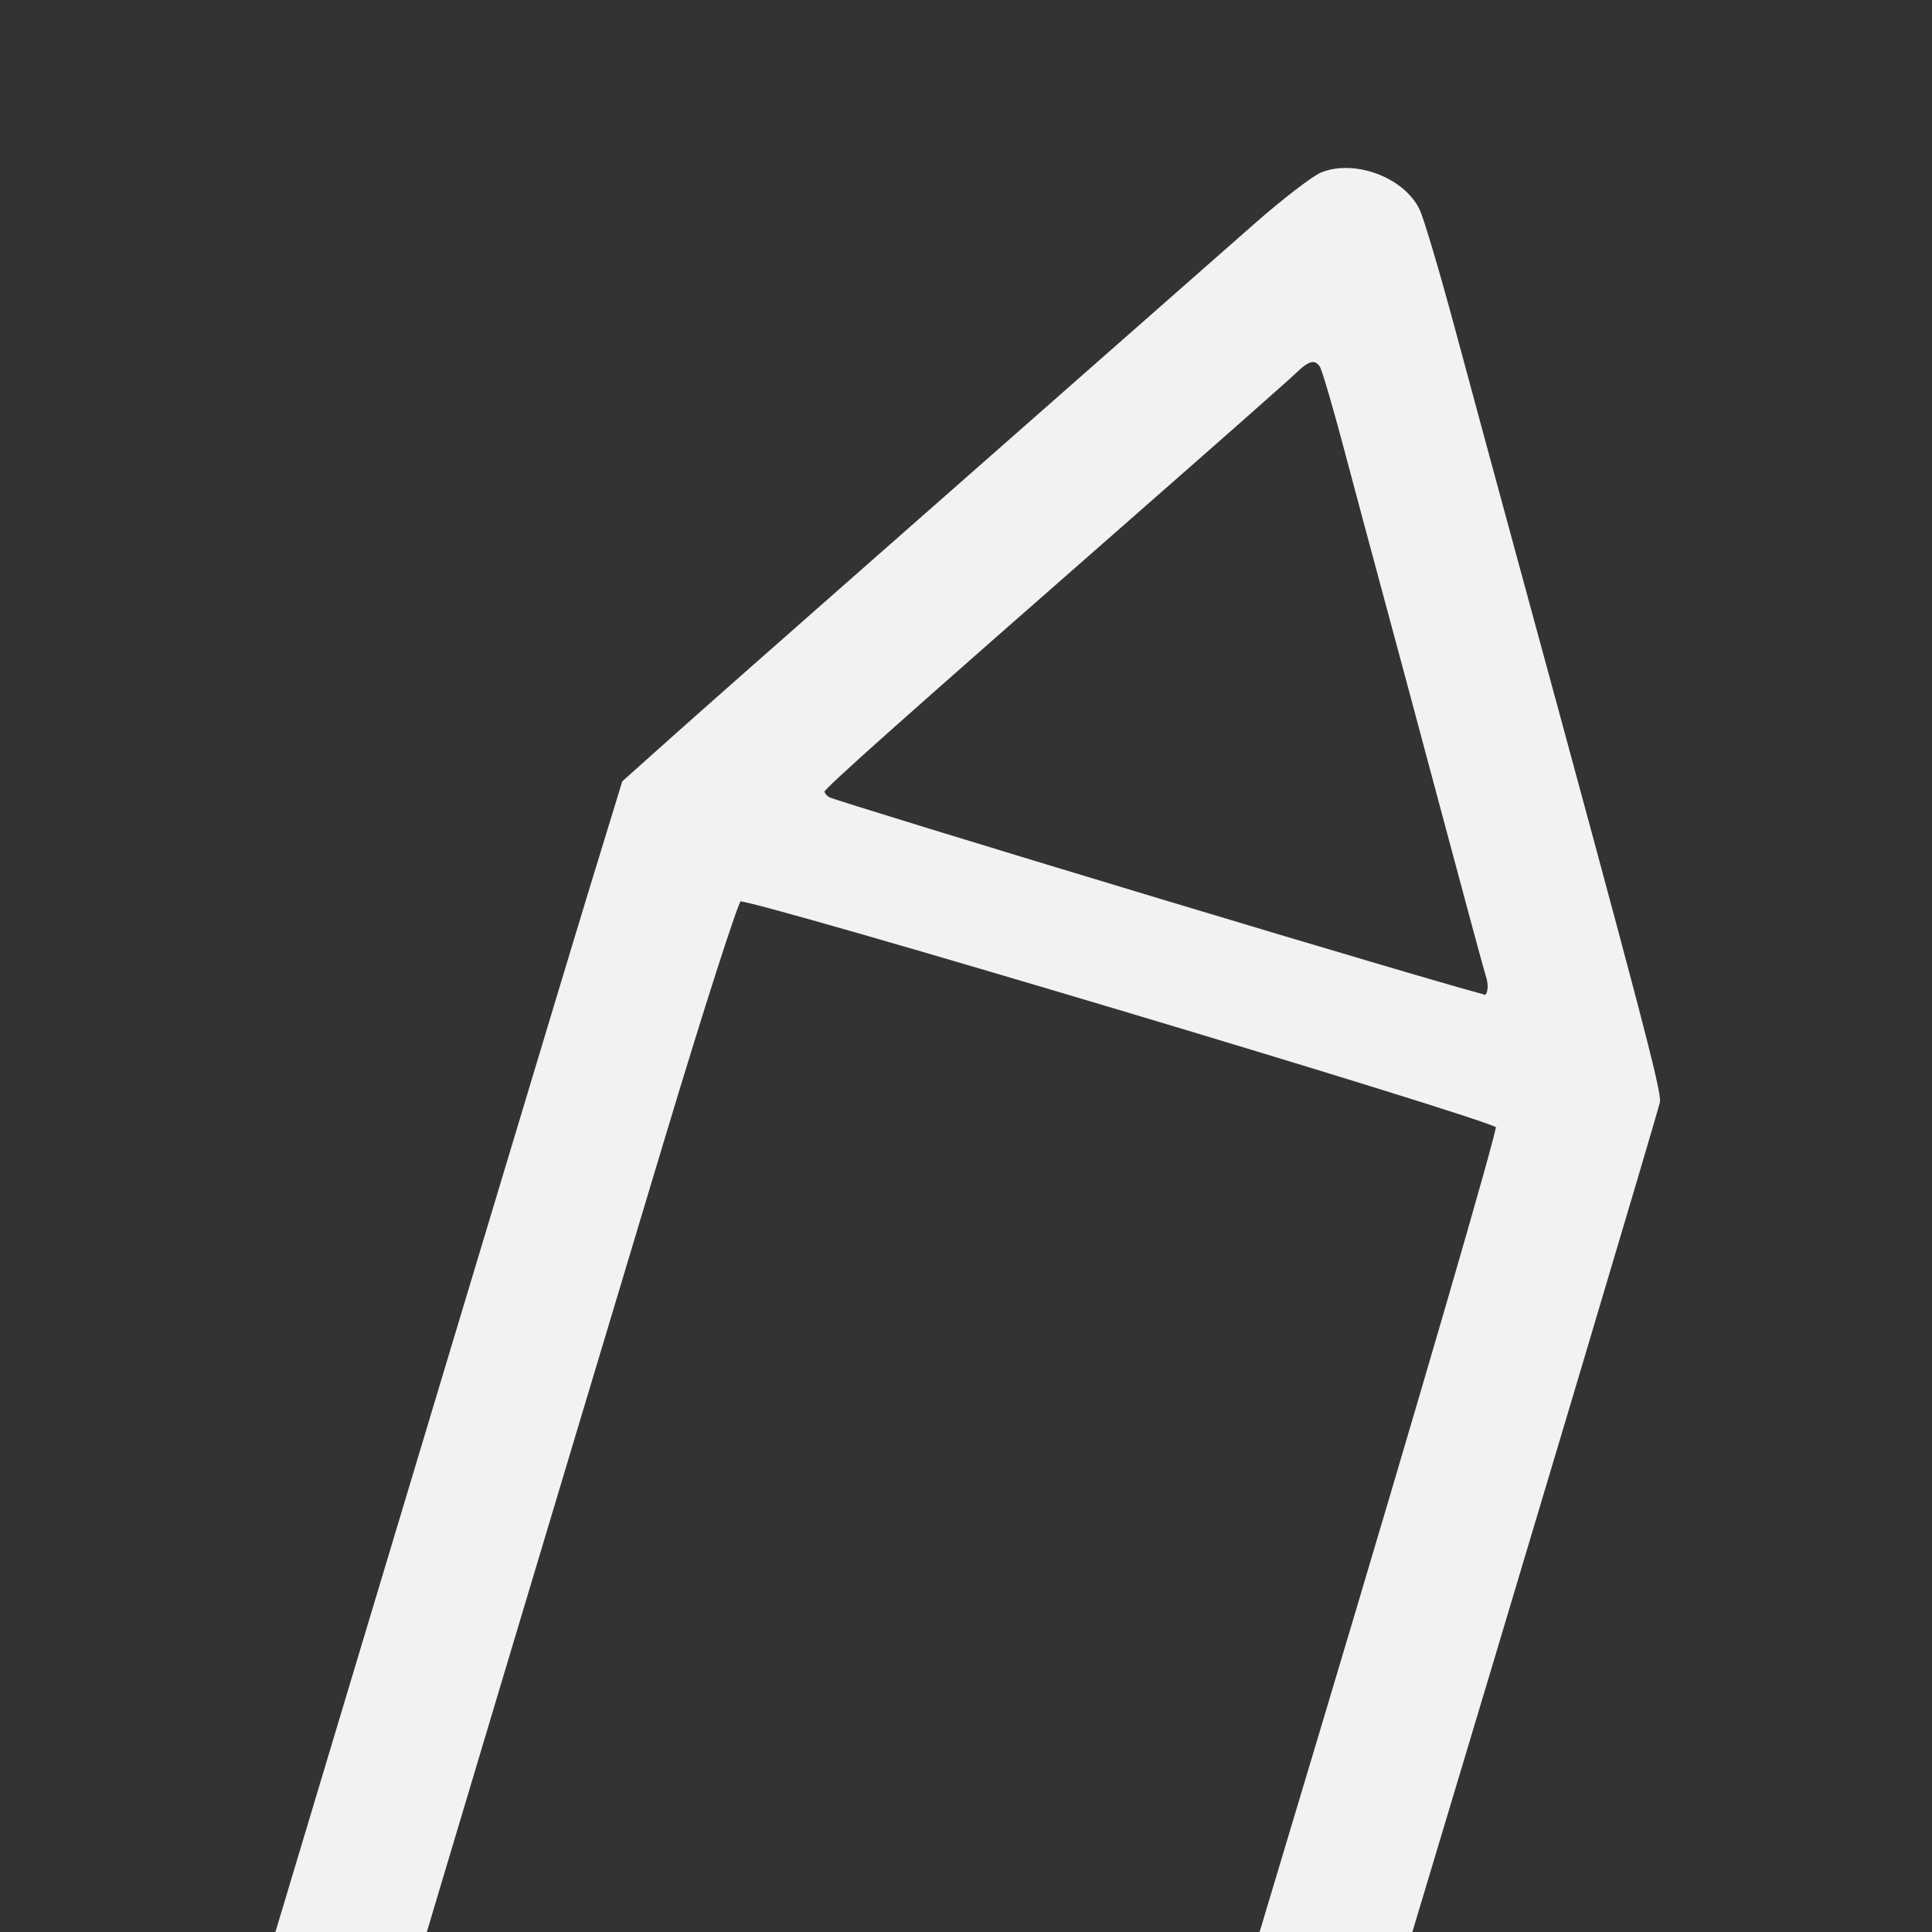 <?xml version="1.0" encoding="UTF-8" standalone="no"?>
<svg
   xmlns:dc="http://purl.org/dc/elements/1.1/"
   xmlns:cc="http://creativecommons.org/ns#"
   xmlns:rdf="http://www.w3.org/1999/02/22-rdf-syntax-ns#"
   xmlns:svg="http://www.w3.org/2000/svg"
   xmlns="http://www.w3.org/2000/svg"
   xmlns:sodipodi="http://sodipodi.sourceforge.net/DTD/sodipodi-0.dtd"
   xmlns:inkscape="http://www.inkscape.org/namespaces/inkscape"
   inkscape:export-ydpi="96"
   inkscape:export-xdpi="96"
   inkscape:export-filename="C:\Users\alanc\Documents\Projects\meme\meme\src\Assets\Images\lapis.png"
   inkscape:version="1.0 (4035a4fb49, 2020-05-01)"
   sodipodi:docname="lapis.svg"
   viewBox="0 0 649 649"
   height="649"
   width="649"
   id="svg32637"
   version="1.1">
  <rect x="0" y="0" width="649" height="649" fill="#333333" stroke="none"/>
  <defs
     id="defs32641" />
  <sodipodi:namedview
     inkscape:current-layer="g32645"
     inkscape:window-maximized="1"
     inkscape:window-y="-8"
     inkscape:window-x="-8"
     inkscape:cy="376.29651"
     inkscape:cx="307.36739"
     inkscape:zoom="0.92610287"
     showgrid="false"
     id="namedview32639"
     inkscape:window-height="1017"
     inkscape:window-width="1920"
     inkscape:pageshadow="2"
     inkscape:pageopacity="0"
     guidetolerance="10"
     gridtolerance="10"
     objecttolerance="10"
     borderopacity="1"
     bordercolor="#666666"
     pagecolor="#ffffff" />
  <g
     id="g32645"
     inkscape:label="Image"
     inkscape:groupmode="layer">
    <path
       d="m 451.821,57.138 c -1.168,0.011 -2.321,0.102 -3.445,0.281 -1.499,0.239 -2.945,0.633 -4.309,1.189 -1.395,0.57 -4.566,2.757 -8.553,5.822 -3.986,3.065 -8.786,7.008 -13.439,11.09 -9.307,8.163 -33.334,29.302 -53.391,46.975 -20.057,17.673 -56.754,49.97 -81.551,71.771 -24.797,21.801 -52.372,46.157 -61.279,54.123 l -16.195,14.482 -10.764,35.141 c -9.275,30.282 -72.745,241.338 -117.273,389.801 h 49.447 c 19.852,-66.763 48.836,-163.493 91.295,-304.748 6.591,-21.927 12.812,-42.004 17.525,-56.688 4.711,-14.677 7.918,-23.967 8.48,-24.326 0.3,-0.188 4.478,0.817 11.562,2.727 7.085,1.909 17.075,4.722 29.004,8.148 23.858,6.853 55.465,16.162 87.057,25.604 31.591,9.442 63.167,19.017 86.967,26.408 11.9,3.696 21.857,6.843 28.898,9.156 7.041,2.313 11.168,3.79 11.41,4.141 0.337,0.488 -6.15,23.609 -16.875,60.465 -10.725,36.855 -25.687,87.444 -42.297,142.875 -13.605,45.406 -21.986,73.321 -31.859,106.238 h 49.797 c 2.7,-8.986 6.337,-21.119 8.609,-28.672 38.872,-129.185 85.315,-284.82 86.236,-288.986 0.169,-0.765 -0.156,-3.068 -1.375,-8.418 -1.219,-5.351 -3.332,-13.749 -6.734,-26.711 -6.805,-25.923 -18.77,-70.096 -39.072,-144.619 -6.748,-24.768 -16.473,-60.645 -21.607,-79.725 -5.135,-19.08 -10.472,-37.076 -11.865,-39.994 -0.622,-1.302 -1.421,-2.538 -2.363,-3.693 -0.942,-1.156 -2.031,-2.232 -3.229,-3.217 -1.198,-0.984 -2.506,-1.877 -3.895,-2.666 -1.388,-0.789 -2.856,-1.472 -4.369,-2.041 -1.514,-0.569 -3.075,-1.02 -4.648,-1.344 -1.574,-0.324 -3.16,-0.519 -4.729,-0.574 -0.392,-0.014 -0.783,-0.019 -1.172,-0.016 z m -10.855,63.762 c 0.497,-0.014 0.959,0.096 1.395,0.328 0.581,0.309 1.114,0.834 1.625,1.572 0.708,1.024 4.216,12.891 7.795,26.369 3.579,13.478 9.717,36.36 13.639,50.85 3.922,14.489 13.056,48.522 20.299,75.629 7.243,27.107 13.58,50.504 14.084,51.992 0.553,1.631 0.742,3.284 0.607,4.607 -0.135,1.323 -0.592,2.315 -1.342,2.621 -0.603,0.246 -49.981,-14.29 -109.73,-32.301 -59.75,-18.011 -109.724,-33.359 -111.051,-34.105 -0.669,-0.377 -1.223,-0.882 -1.578,-1.4 -0.355,-0.518 -0.512,-1.05 -0.389,-1.469 0.227,-0.772 6.646,-6.771 23.334,-21.627 16.688,-14.856 43.645,-38.566 84.941,-74.758 25.713,-22.535 48.525,-42.695 50.691,-44.801 1.058,-1.029 2.003,-1.826 2.857,-2.4 0.854,-0.574 1.617,-0.924 2.312,-1.053 0.174,-0.032 0.344,-0.05 0.51,-0.055 z"
       style="fill:#f2f2f2;fill-opacity:1;stroke:#f2f2f2;stroke-width:1.44;stroke-opacity:1"
       id="path33517" />
  </g>
</svg>
